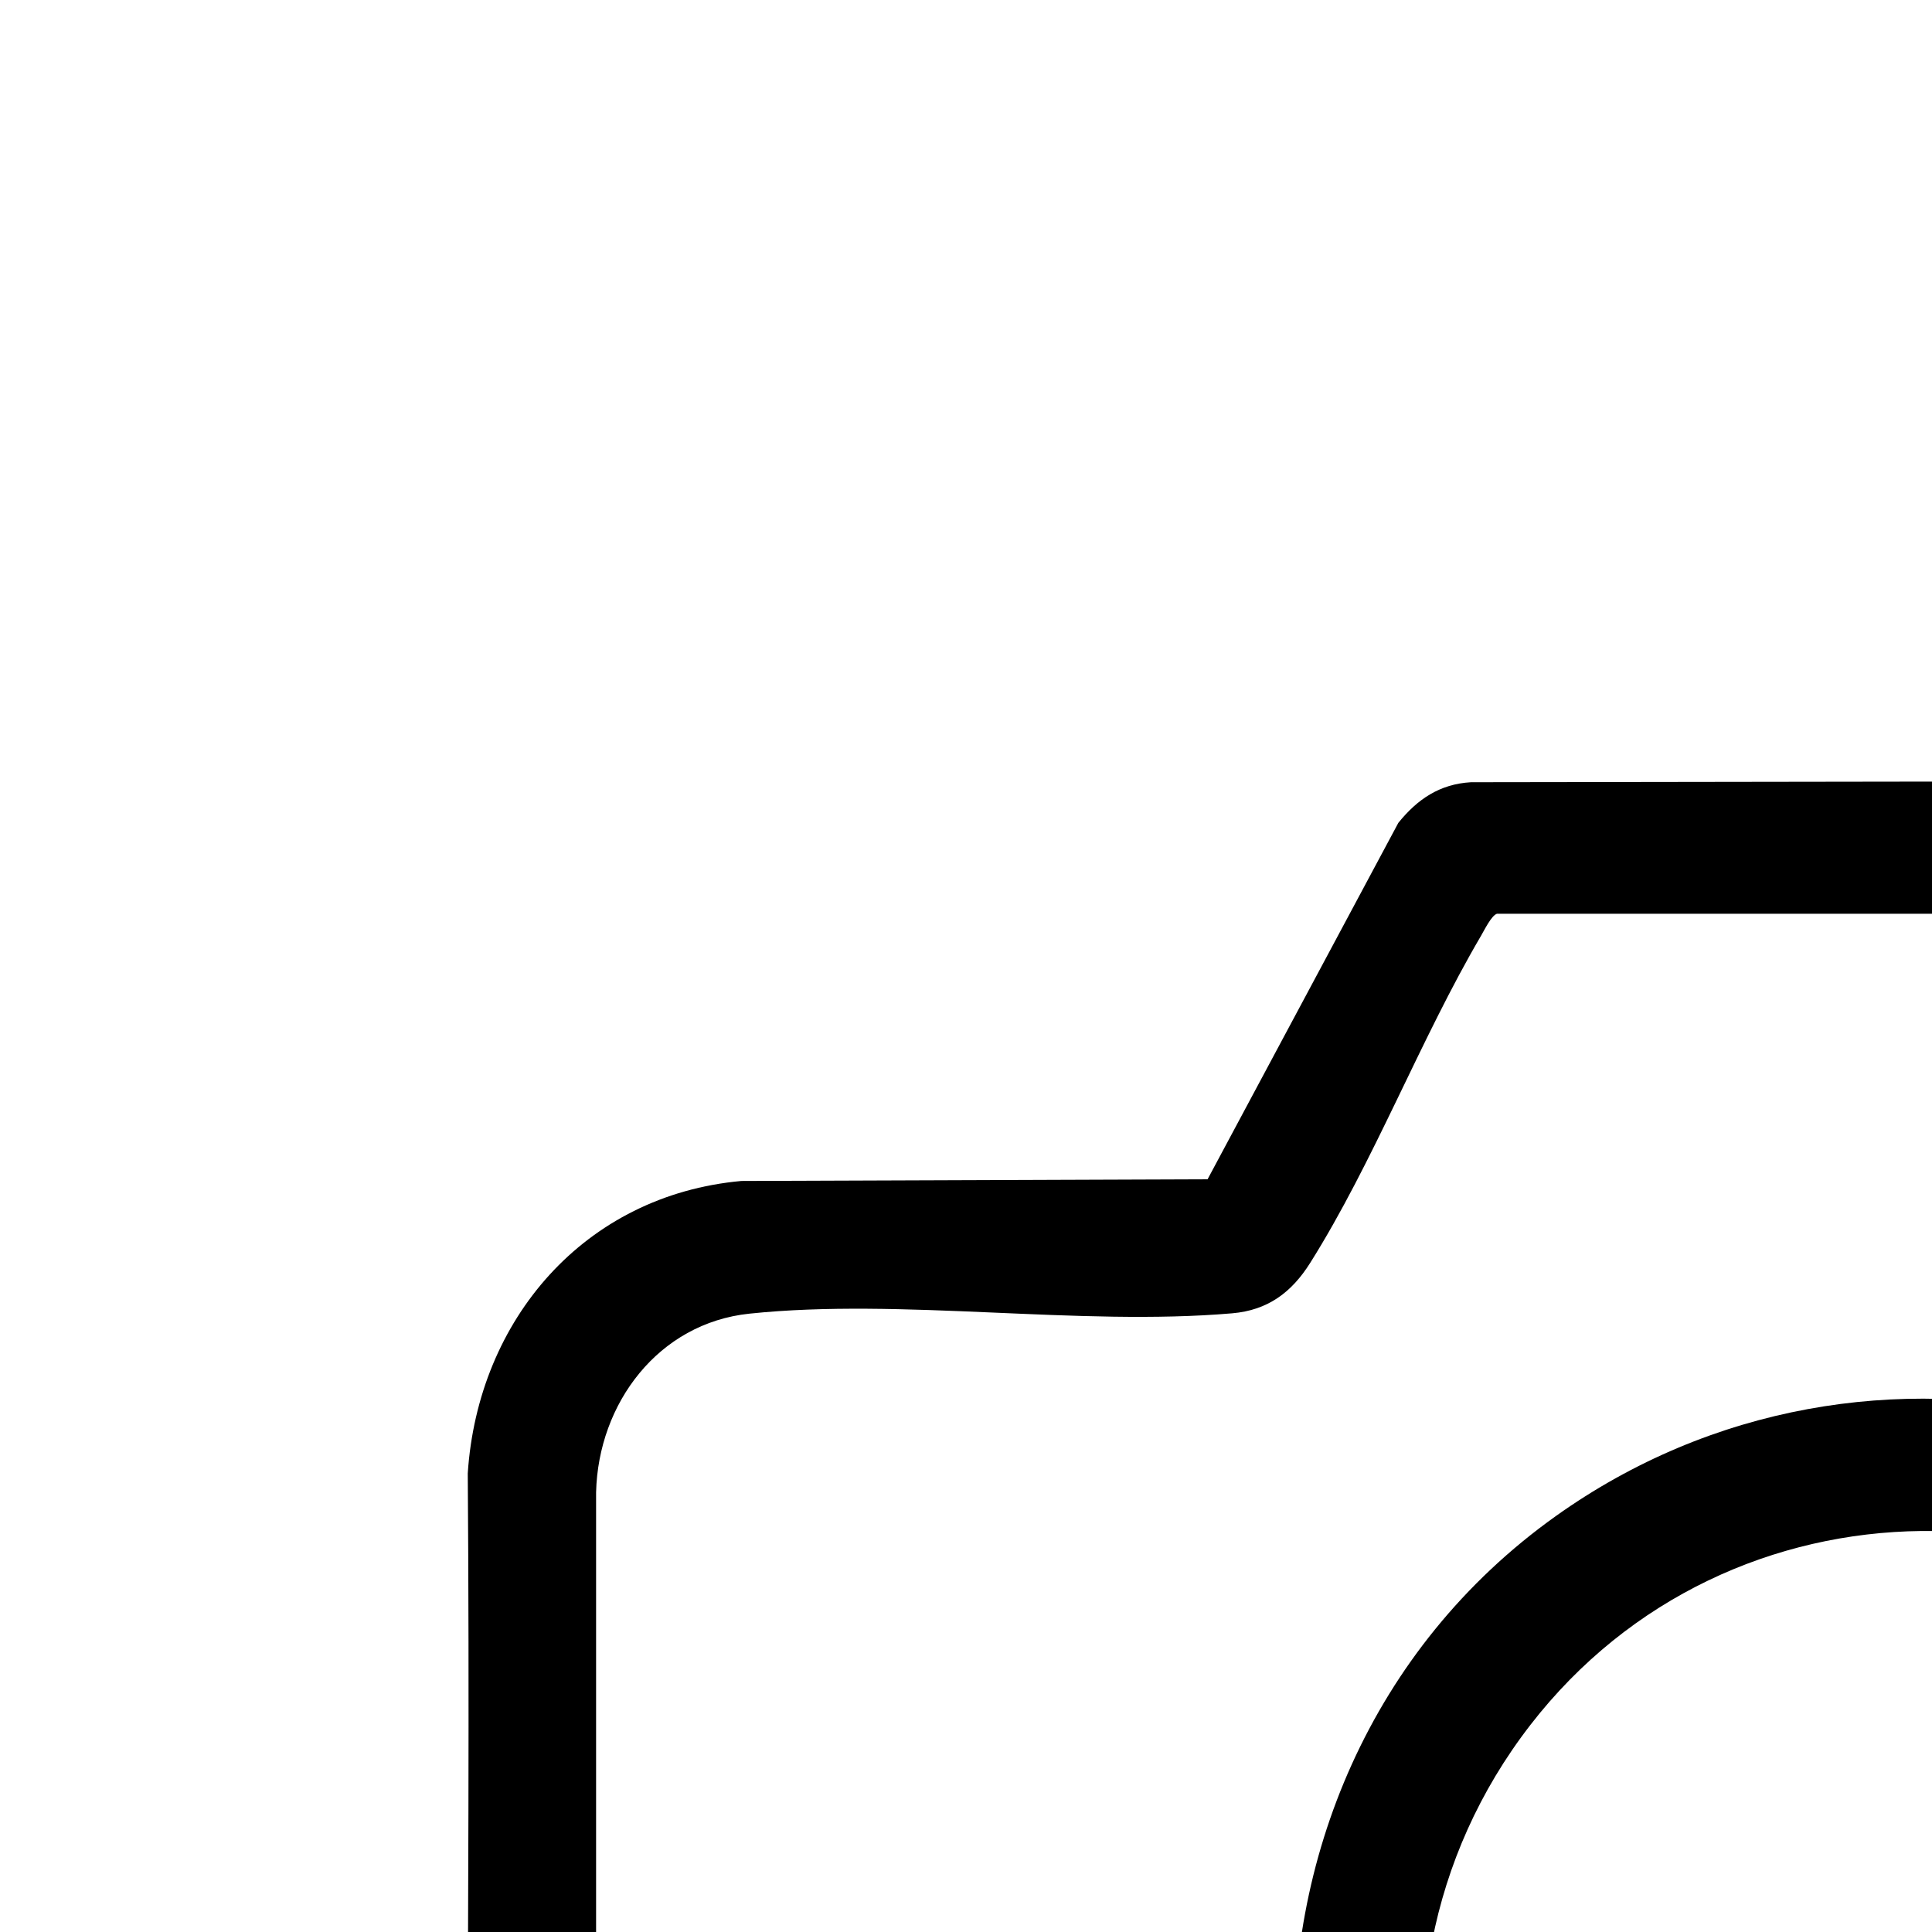 <?xml version="1.0" encoding="UTF-8"?>
<svg id="Layer_1" xmlns="http://www.w3.org/2000/svg" width="1024" height="1024" baseProfile="tiny" version="1.2" viewBox="0 0 512 512">
  <path d="M389.8,207.3l243.75-.34c11.49.8,18.1,3.93,24.26,13.74l48.19,91.81,120.55.45c36.44,3.16,66.65,30.36,72.18,66.82,2.97,118.09.4,236.54,1.32,354.77-1.57,43.1-34.53,76.82-77.5,79.5H199.46c-36.92-2.47-67.47-29.49-74.2-65.8-2.94-119.06-.38-238.56-1.3-357.79,2.68-40.79,30.97-73.73,72.51-77.49l123.55-.45,50.55-94.45c5.06-6.28,10.97-10.29,19.23-10.77ZM396.67,242.17c-1.44.49-3.3,4.32-4.18,5.82-16.05,27.33-28.5,60.04-45.29,86.71-4.9,7.78-11.19,12.53-20.66,13.34-40.65,3.49-87.63-4.12-127.91.09-24.18,2.52-40.09,23.8-40.66,47.34v337.08c1.05,14.69,6.23,27.85,18.13,36.87,15.96,12.1,34.01,8.49,52.36,8.54,189.93.52,380.5,2.02,570.08-.01,11.79-.13,24.23,1.55,35.9-2,15.72-4.78,28.1-18.76,31.11-34.89,2.64-118.19,1.94-237.17.35-355.45-2.91-18.17-19.79-35.75-38.41-37.59-40.37-4.01-87.49,3.74-128.03.03-5.88-.54-11.67-3.06-15.99-7.01l-53.12-98.88h-233.68Z" fill="#000"/>
  <path d="M658.09,459.93c12.6-2.12,25.77-8.01,38.18-10.18,1.25-.22,1.27-1.33,2.7.75l-37.99,95.51-77.96-63.5,41.98-12.51-10.48-16c-54.77-64.95-156.35-64.8-208.93,3.1-54.37,70.22-28.29,174.2,54.45,207.38,75.89,30.44,160.21-13.59,179.08-92.36,4.44.49,32.14,4,33.47,5.83,1.19,1.64-2.46,12.15-3.32,14.82-32.59,101.72-149.41,147.72-242.93,94.41-105.02-59.87-112.32-215.32-14.05-285.39,82.67-58.95,199.12-31.2,245.81,58.15Z" fill="#000"/>
</svg>
